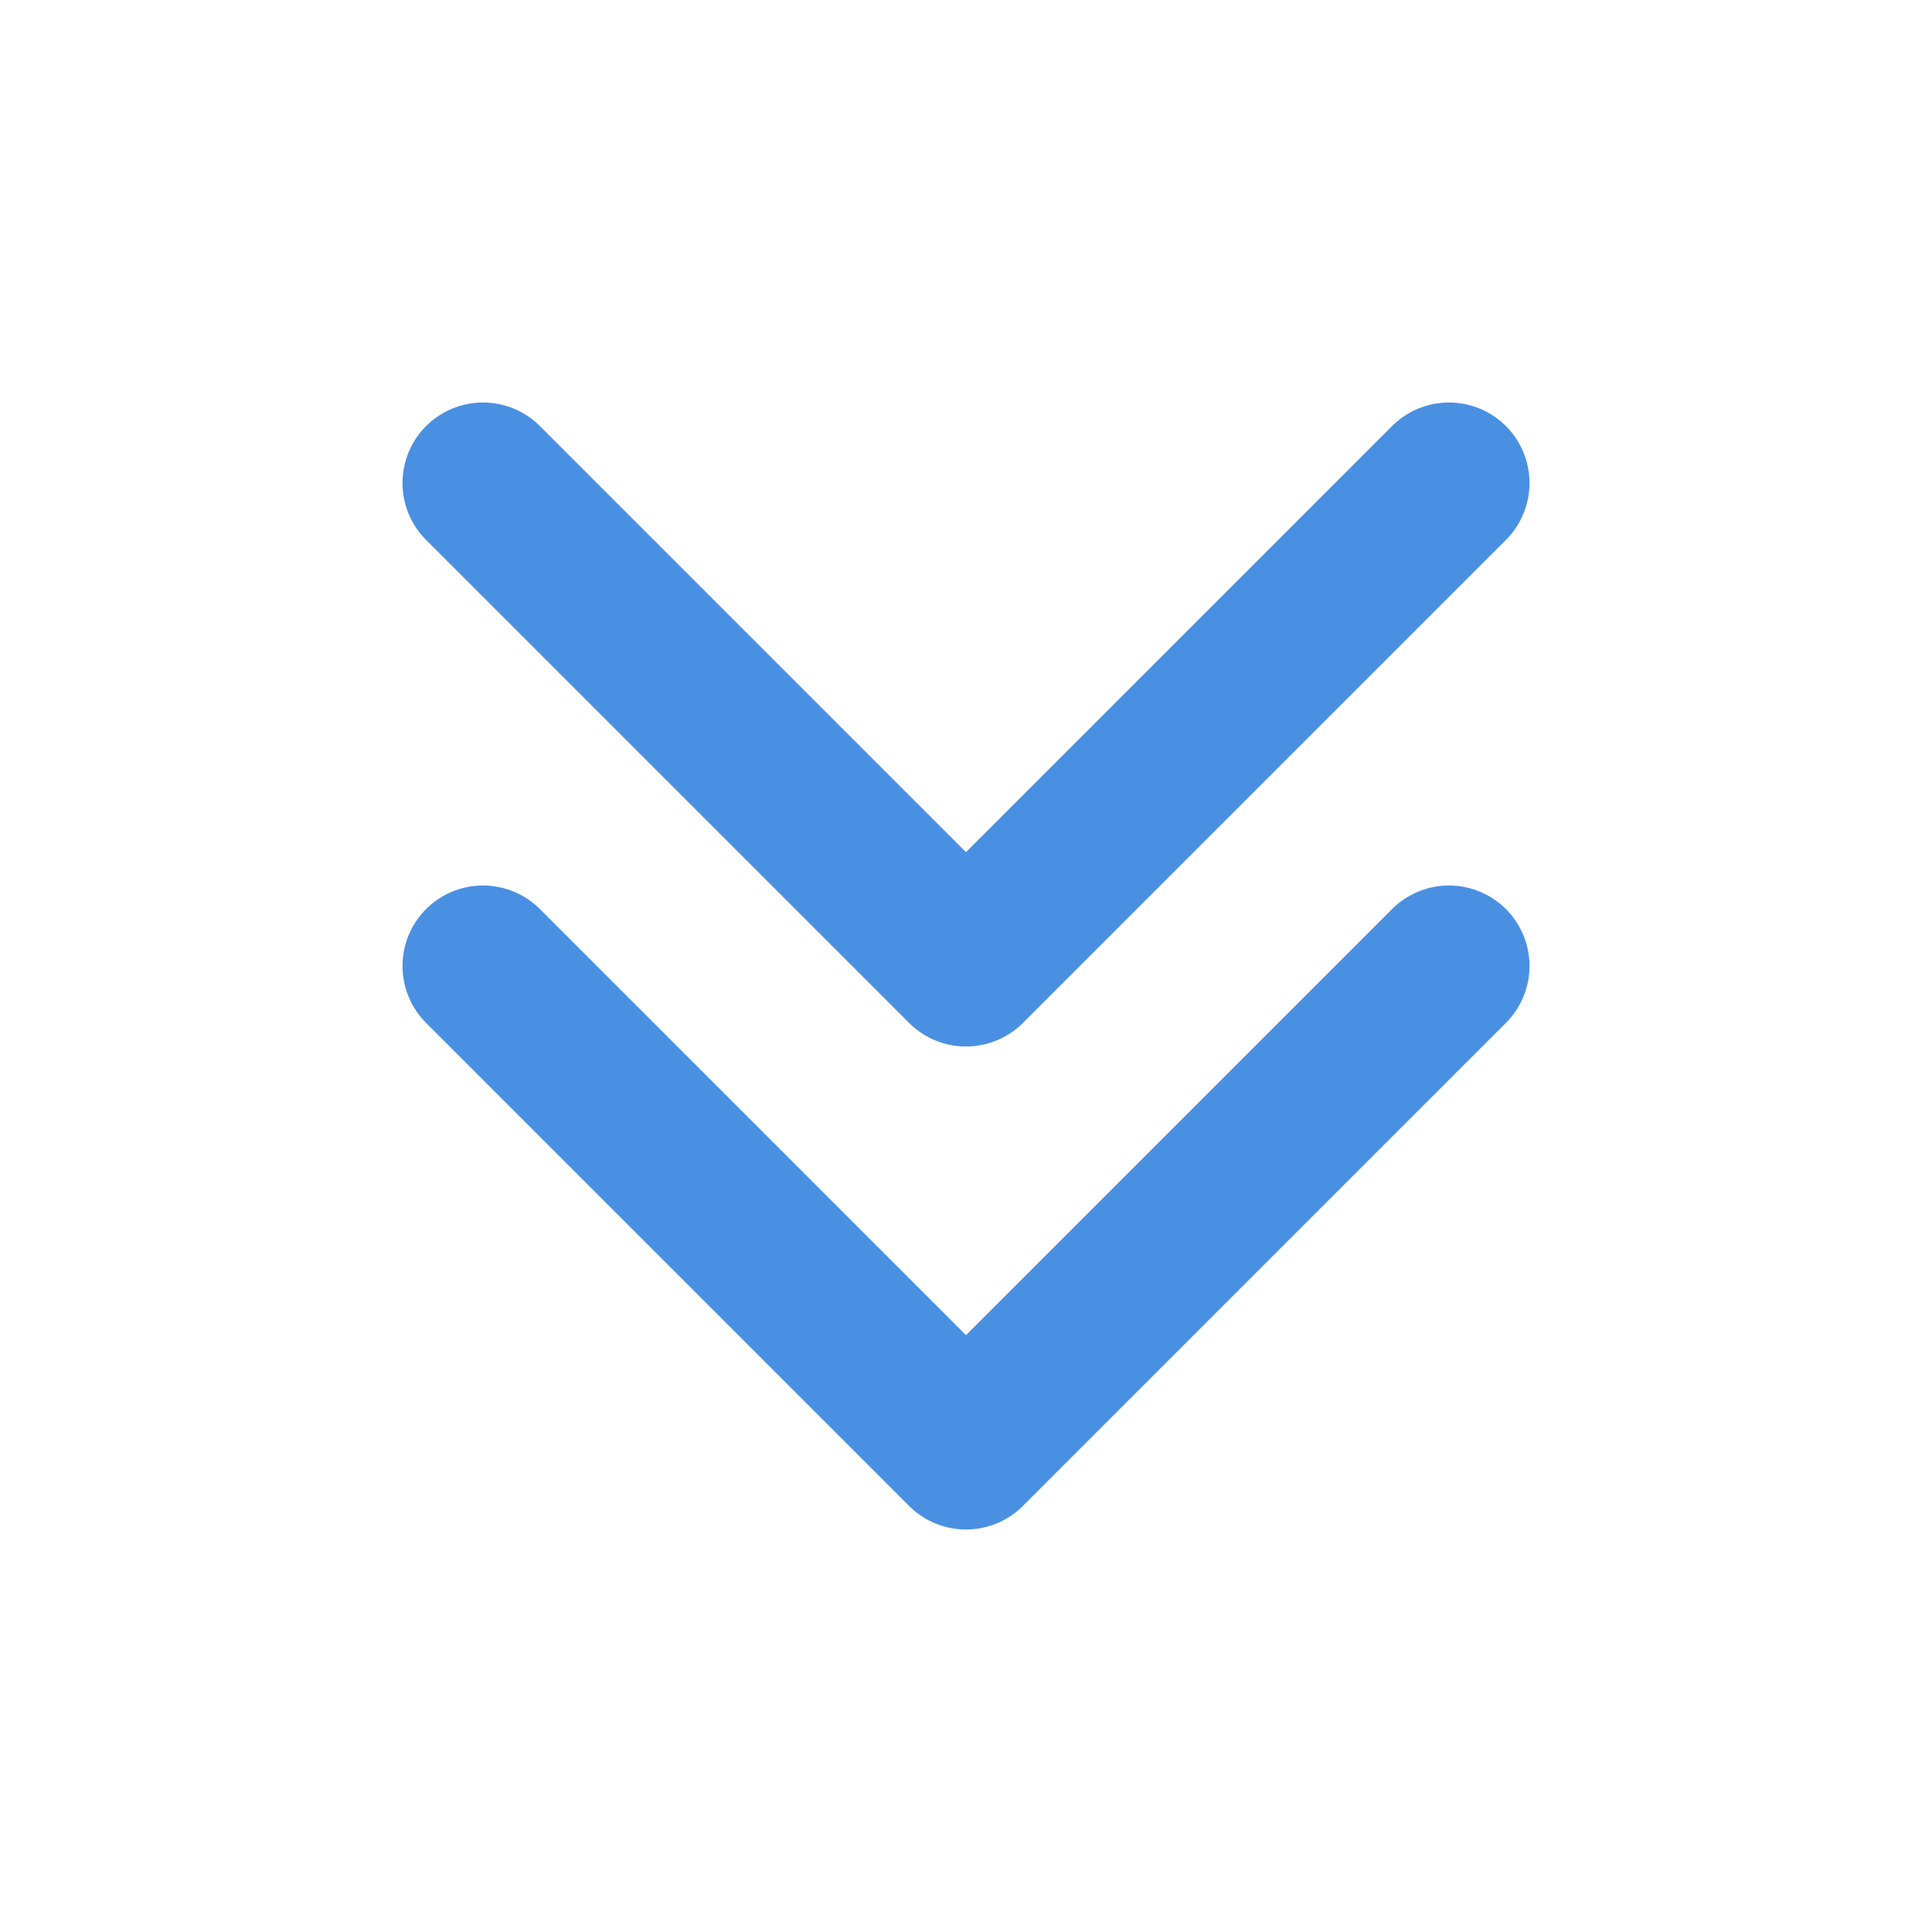 <?xml version="1.0" encoding="UTF-8"?><svg width="21" height="21" viewBox="0 0 48 48" fill="none" xmlns="http://www.w3.org/2000/svg"><path d="M36 12L24 24L12 12" stroke="#4a90e2" stroke-width="4" stroke-linecap="round" stroke-linejoin="round"/><path d="M36 24L24 36L12 24" stroke="#4a90e2" stroke-width="4" stroke-linecap="round" stroke-linejoin="round"/></svg>